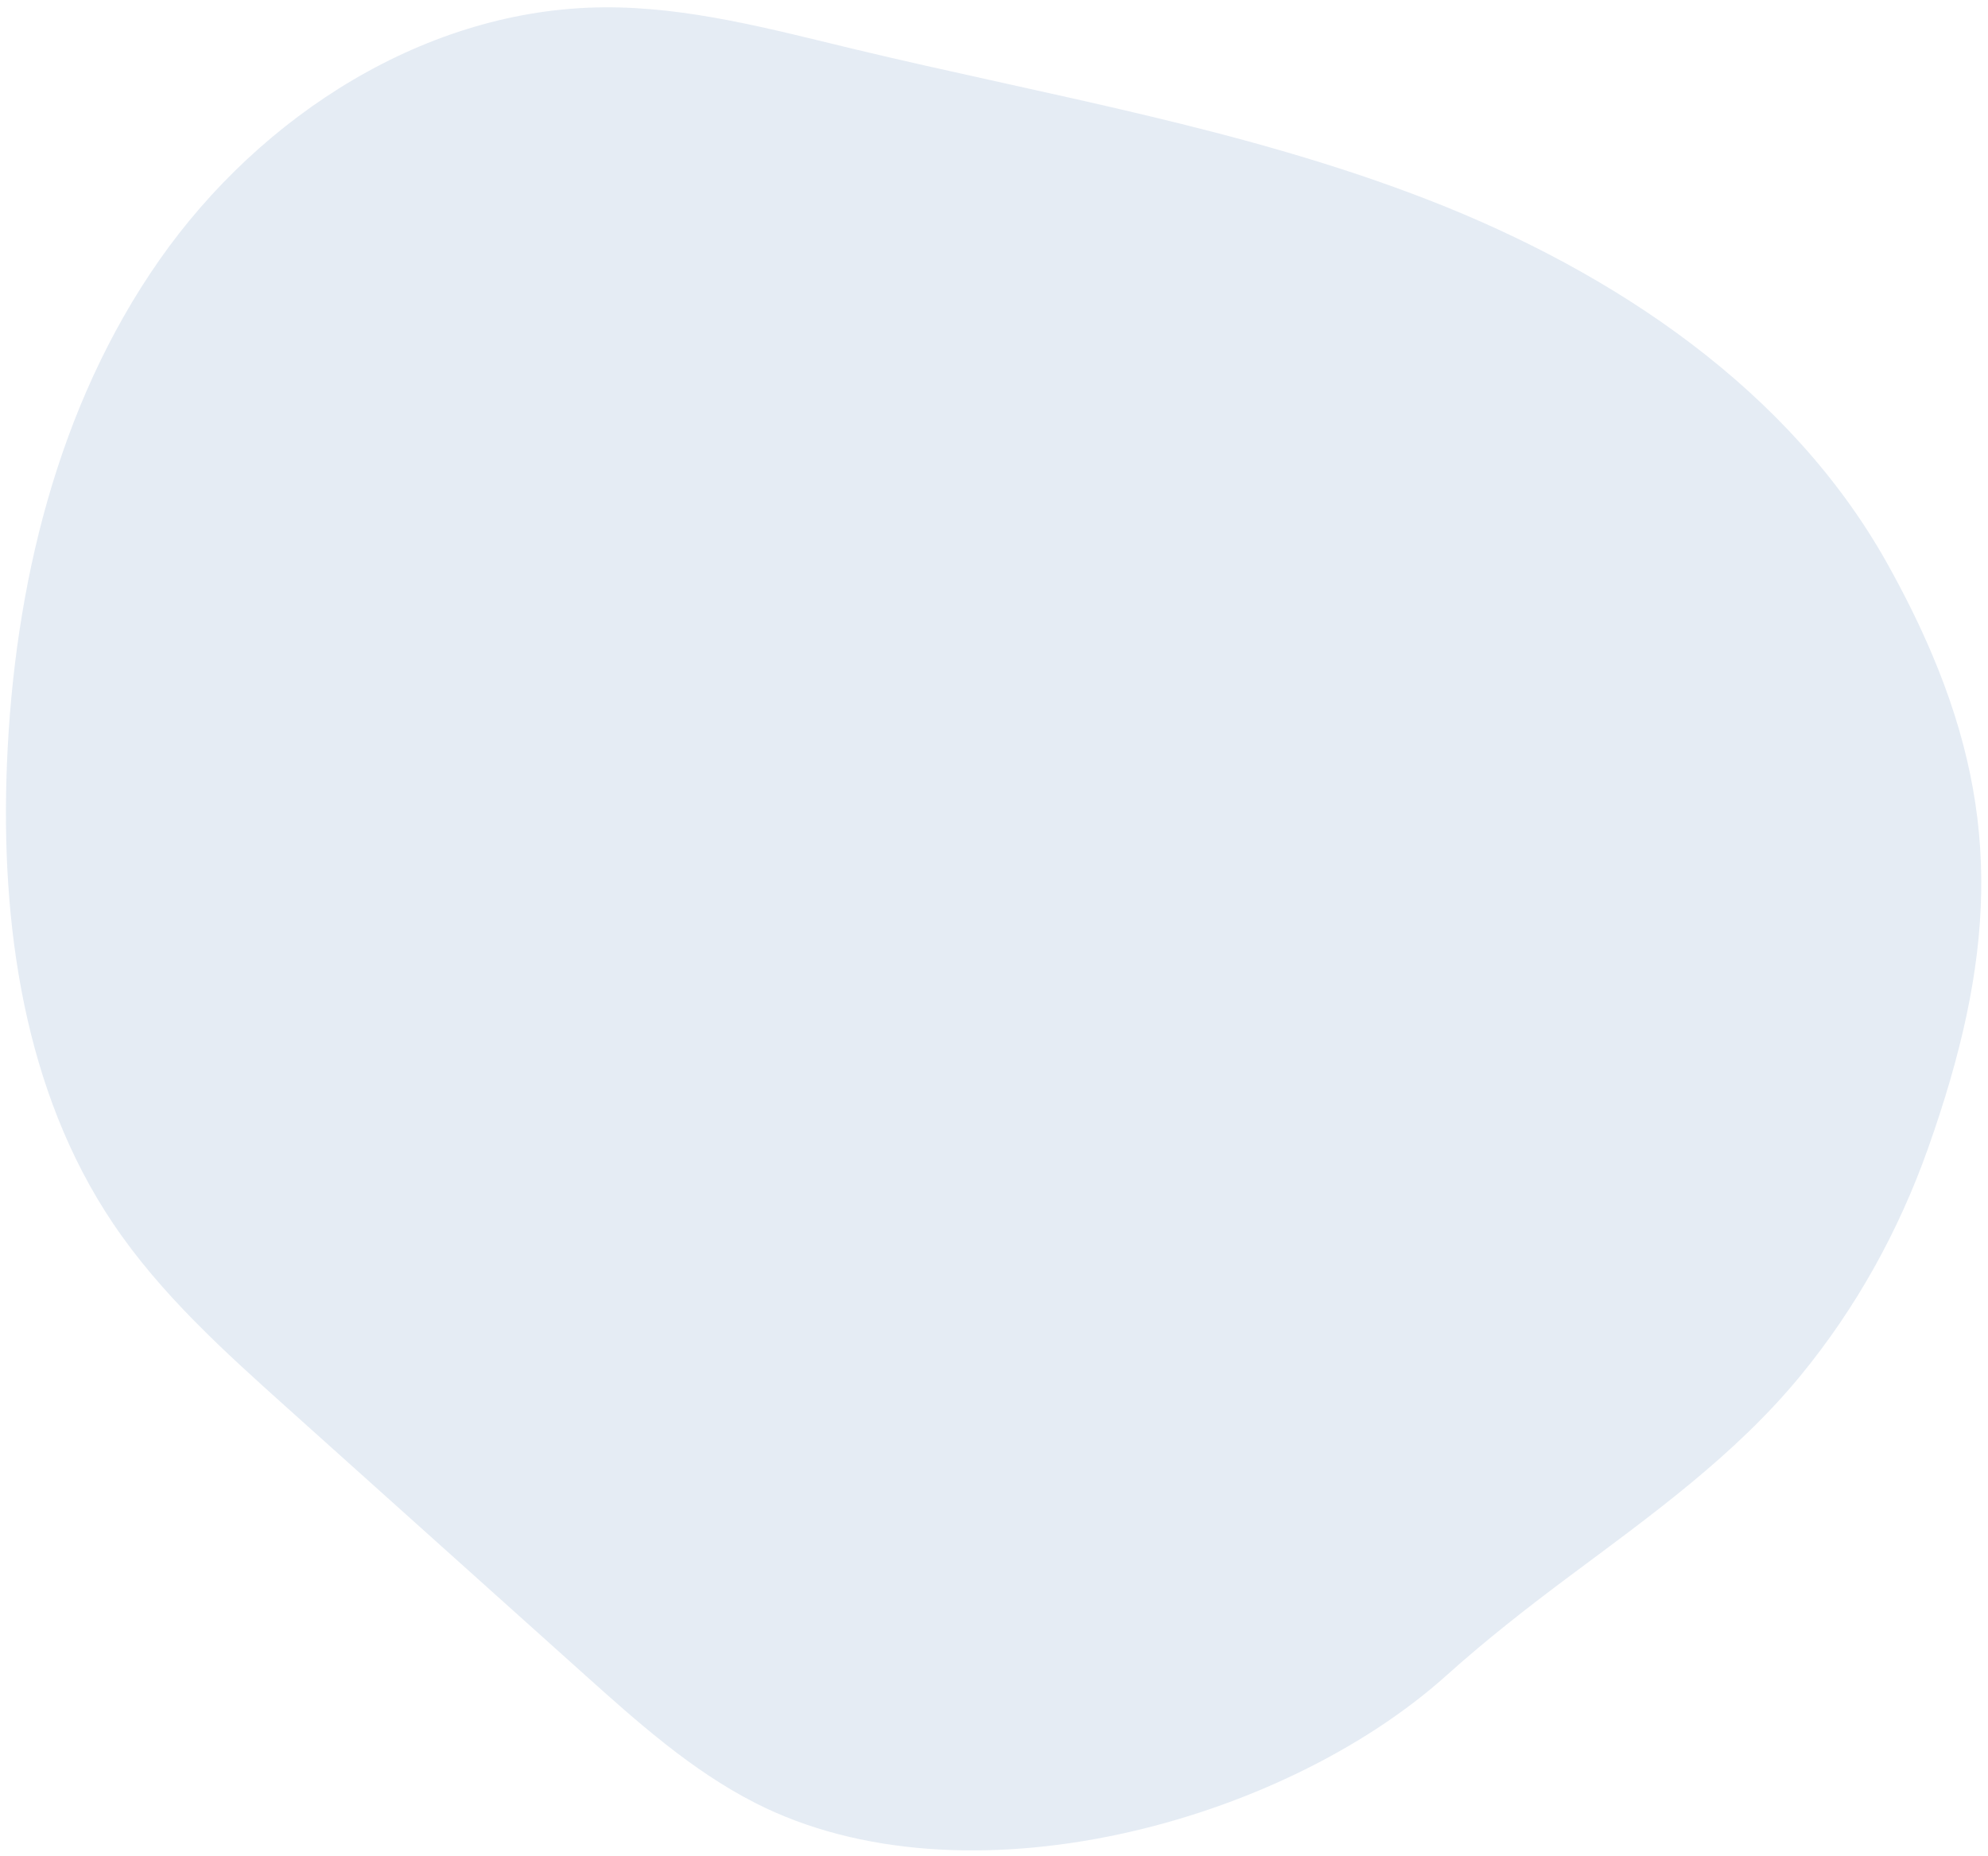 <svg xmlns="http://www.w3.org/2000/svg" width="151" height="141"><path fill-rule="evenodd" fill-opacity=".102" fill="#034694" d="M146.729 49.645c-.933-2.197-2.047-4.45-3.349-6.787-7.384-13.252-20.767-22.176-34.838-27.655C94.47 9.724 79.466 7.234 64.792 3.709 58.552 2.21 52.27.508 45.855.556c-13.425.1-26.03 8.155-33.761 19.213C4.364 30.827 1.07 44.54.526 58.054.037 70.181 1.822 82.868 8.579 92.916c3.614 5.376 8.48 9.754 13.293 14.071l22.5 20.185c4.047 3.631 8.154 7.303 12.988 9.77 15.867 8.097 39.977 1.559 52.491-9.669 2.999-2.692 6.159-5.164 9.386-7.57 6.197-4.62 12.563-9.18 17.515-15.205 4.218-5.13 7.463-10.985 9.687-17.255 5.065-14.276 5.623-25.04.29-37.598Z"/></svg>